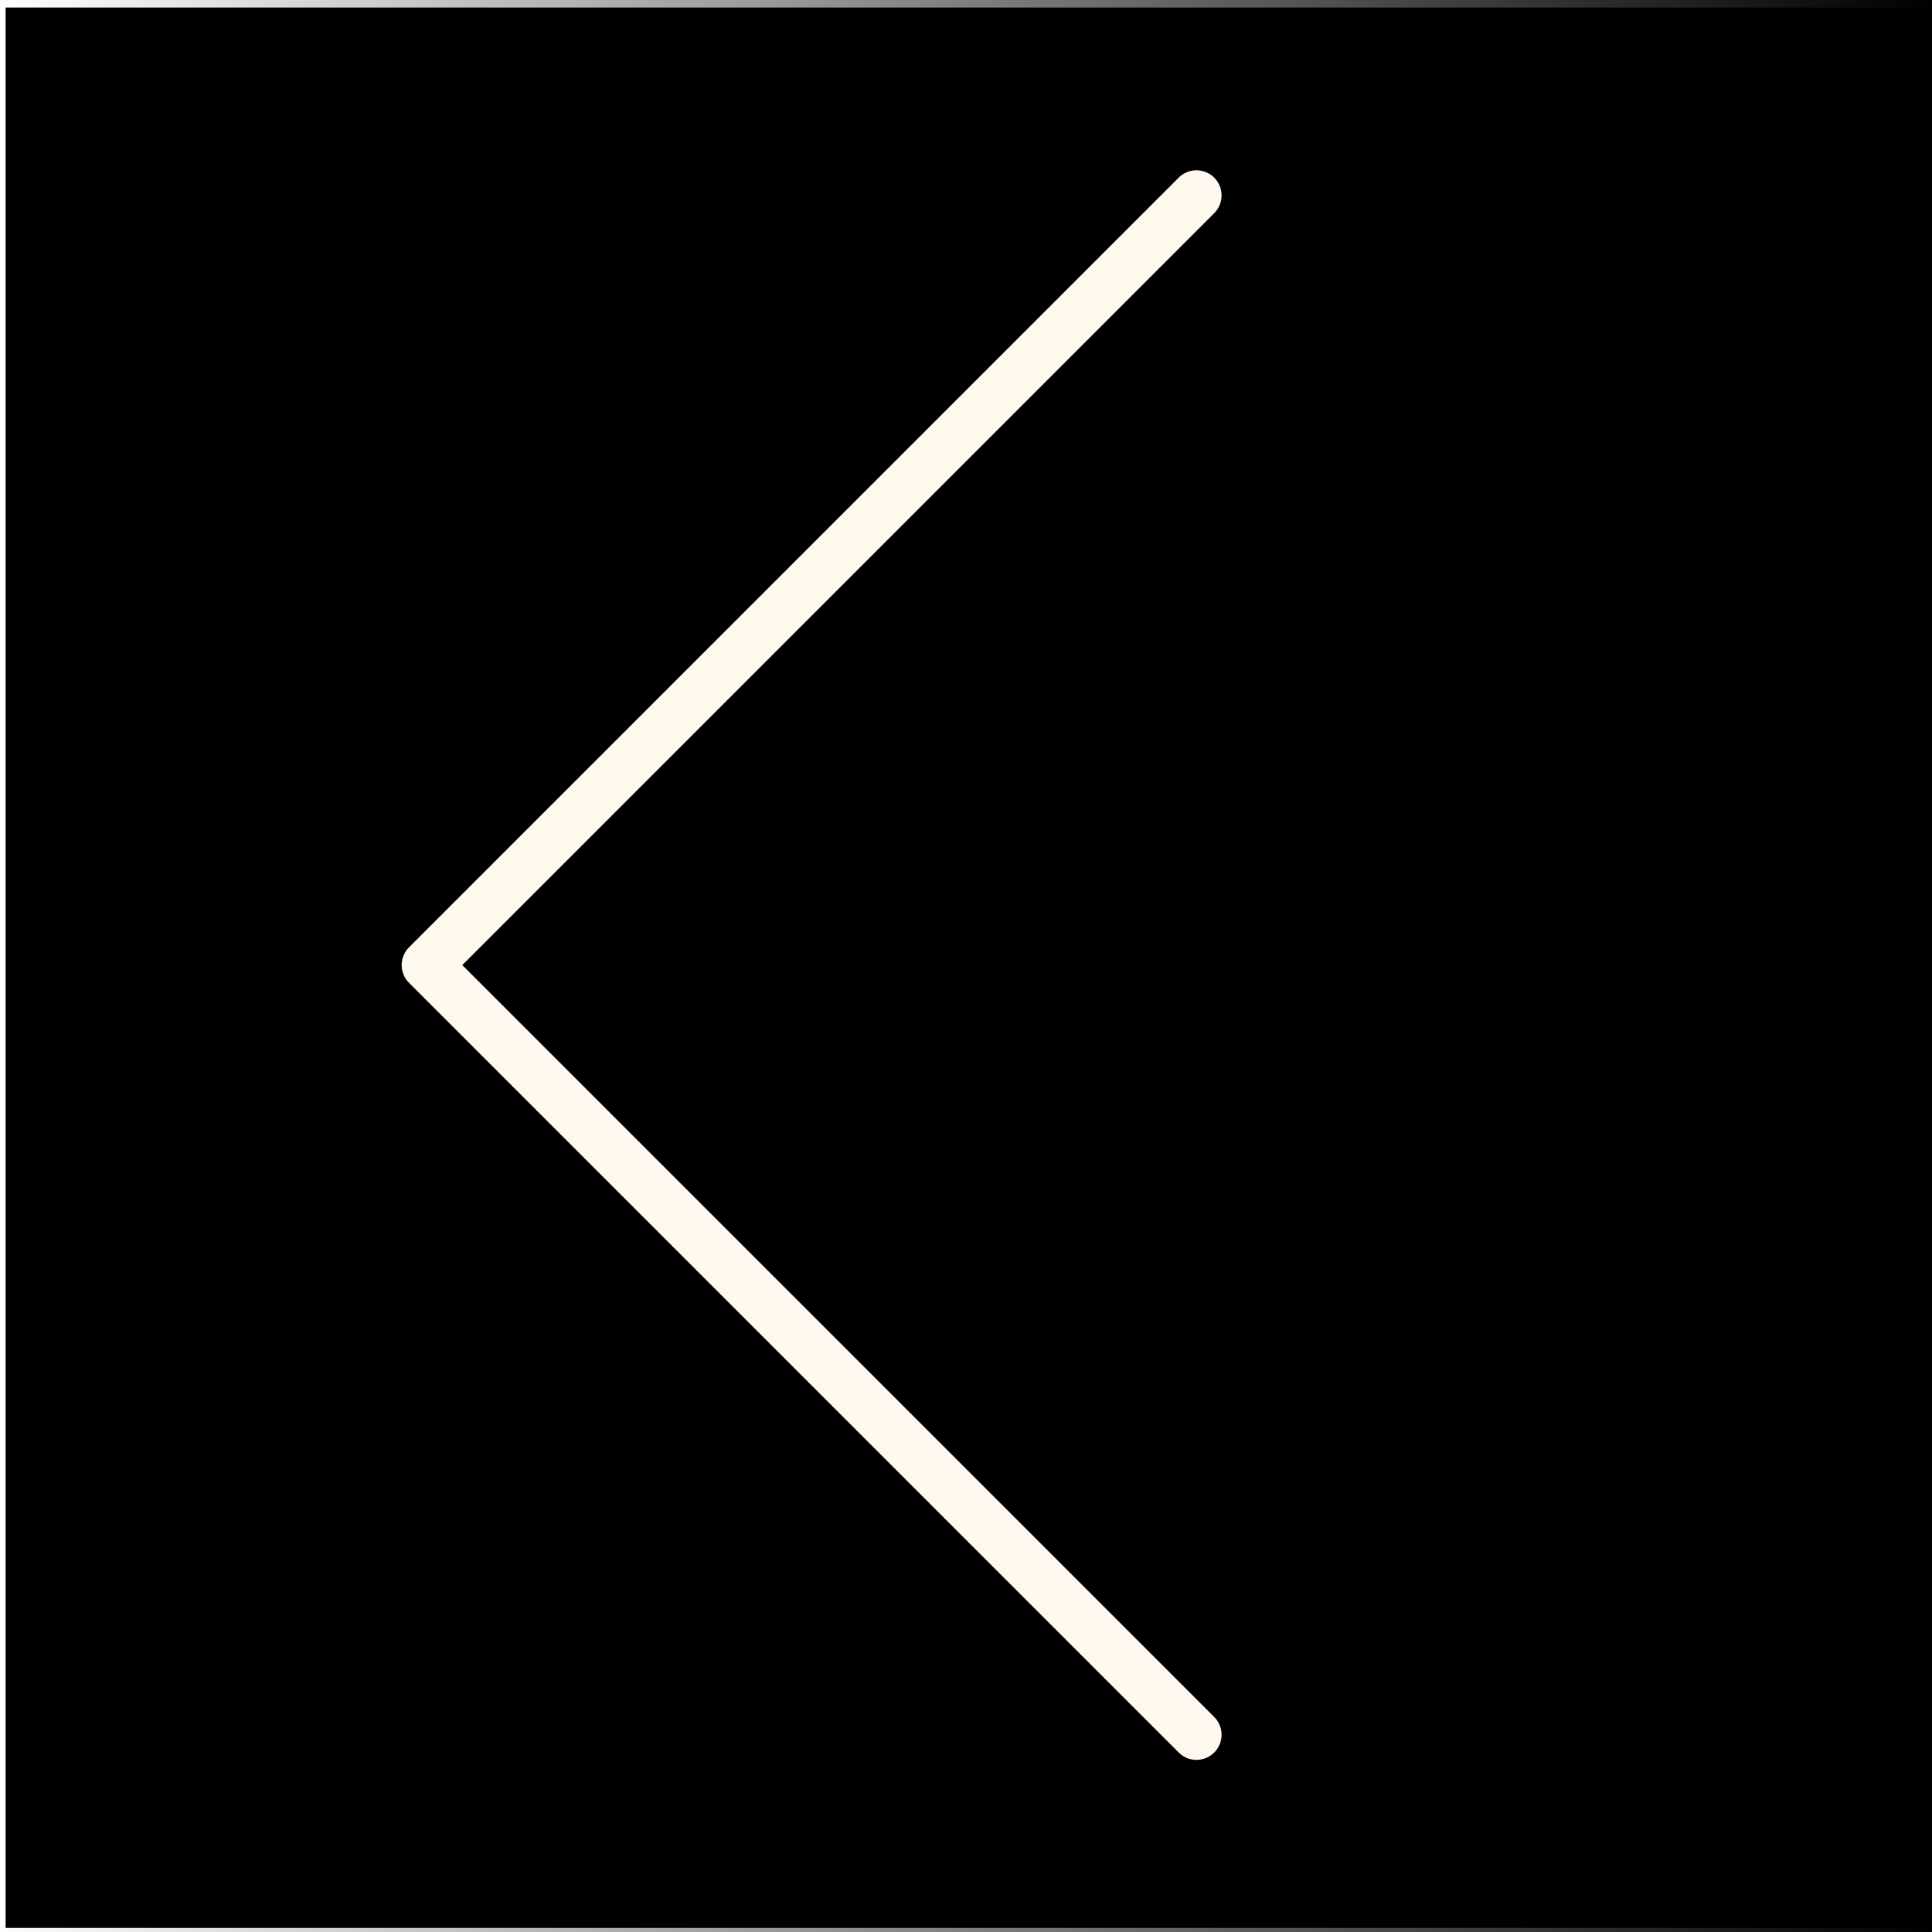 <?xml version="1.0" encoding="utf-8"?>
<!-- Generator: Adobe Illustrator 16.0.0, SVG Export Plug-In . SVG Version: 6.00 Build 0)  -->
<!DOCTYPE svg PUBLIC "-//W3C//DTD SVG 1.1//EN" "http://www.w3.org/Graphics/SVG/1.1/DTD/svg11.dtd">
<svg version="1.1" id="Layer_1" xmlns="http://www.w3.org/2000/svg" xmlns:xlink="http://www.w3.org/1999/xlink" x="0px" y="0px"
	 width="500px" height="500px" viewBox="0 0 500 500" enable-background="new 0 0 500 500" xml:space="preserve">
<rect x="0" y="0" width="500" height="500" fill="#808080" stroke="none"/>
<g id="Layer_1_1_">
	
		<linearGradient id="SVGID_1_" gradientUnits="userSpaceOnUse" x1="-60.562" y1="232.948" x2="442.438" y2="232.948" gradientTransform="matrix(1 0 0 -1 59.01 483.401)">
		<stop  offset="0" style="stop-color:#FFFFFF"/>
		<stop  offset="1" style="stop-color:#000000"/>
	</linearGradient>
	
		<rect x="-0.052" y="0.453" stroke="url(#SVGID_1_)" stroke-width="3" stroke-linecap="round" stroke-linejoin="round" stroke-miterlimit="10" width="500" height="499.999"/>
</g>
<g id="Layer_2">
	
		<polyline fill="none" stroke="#FFF8EE" stroke-width="13" stroke-linecap="round" stroke-linejoin="round" stroke-miterlimit="10" points="
		309.641,448.952 110.448,249.761 309.641,50.568 	"/>
</g>
</svg>
